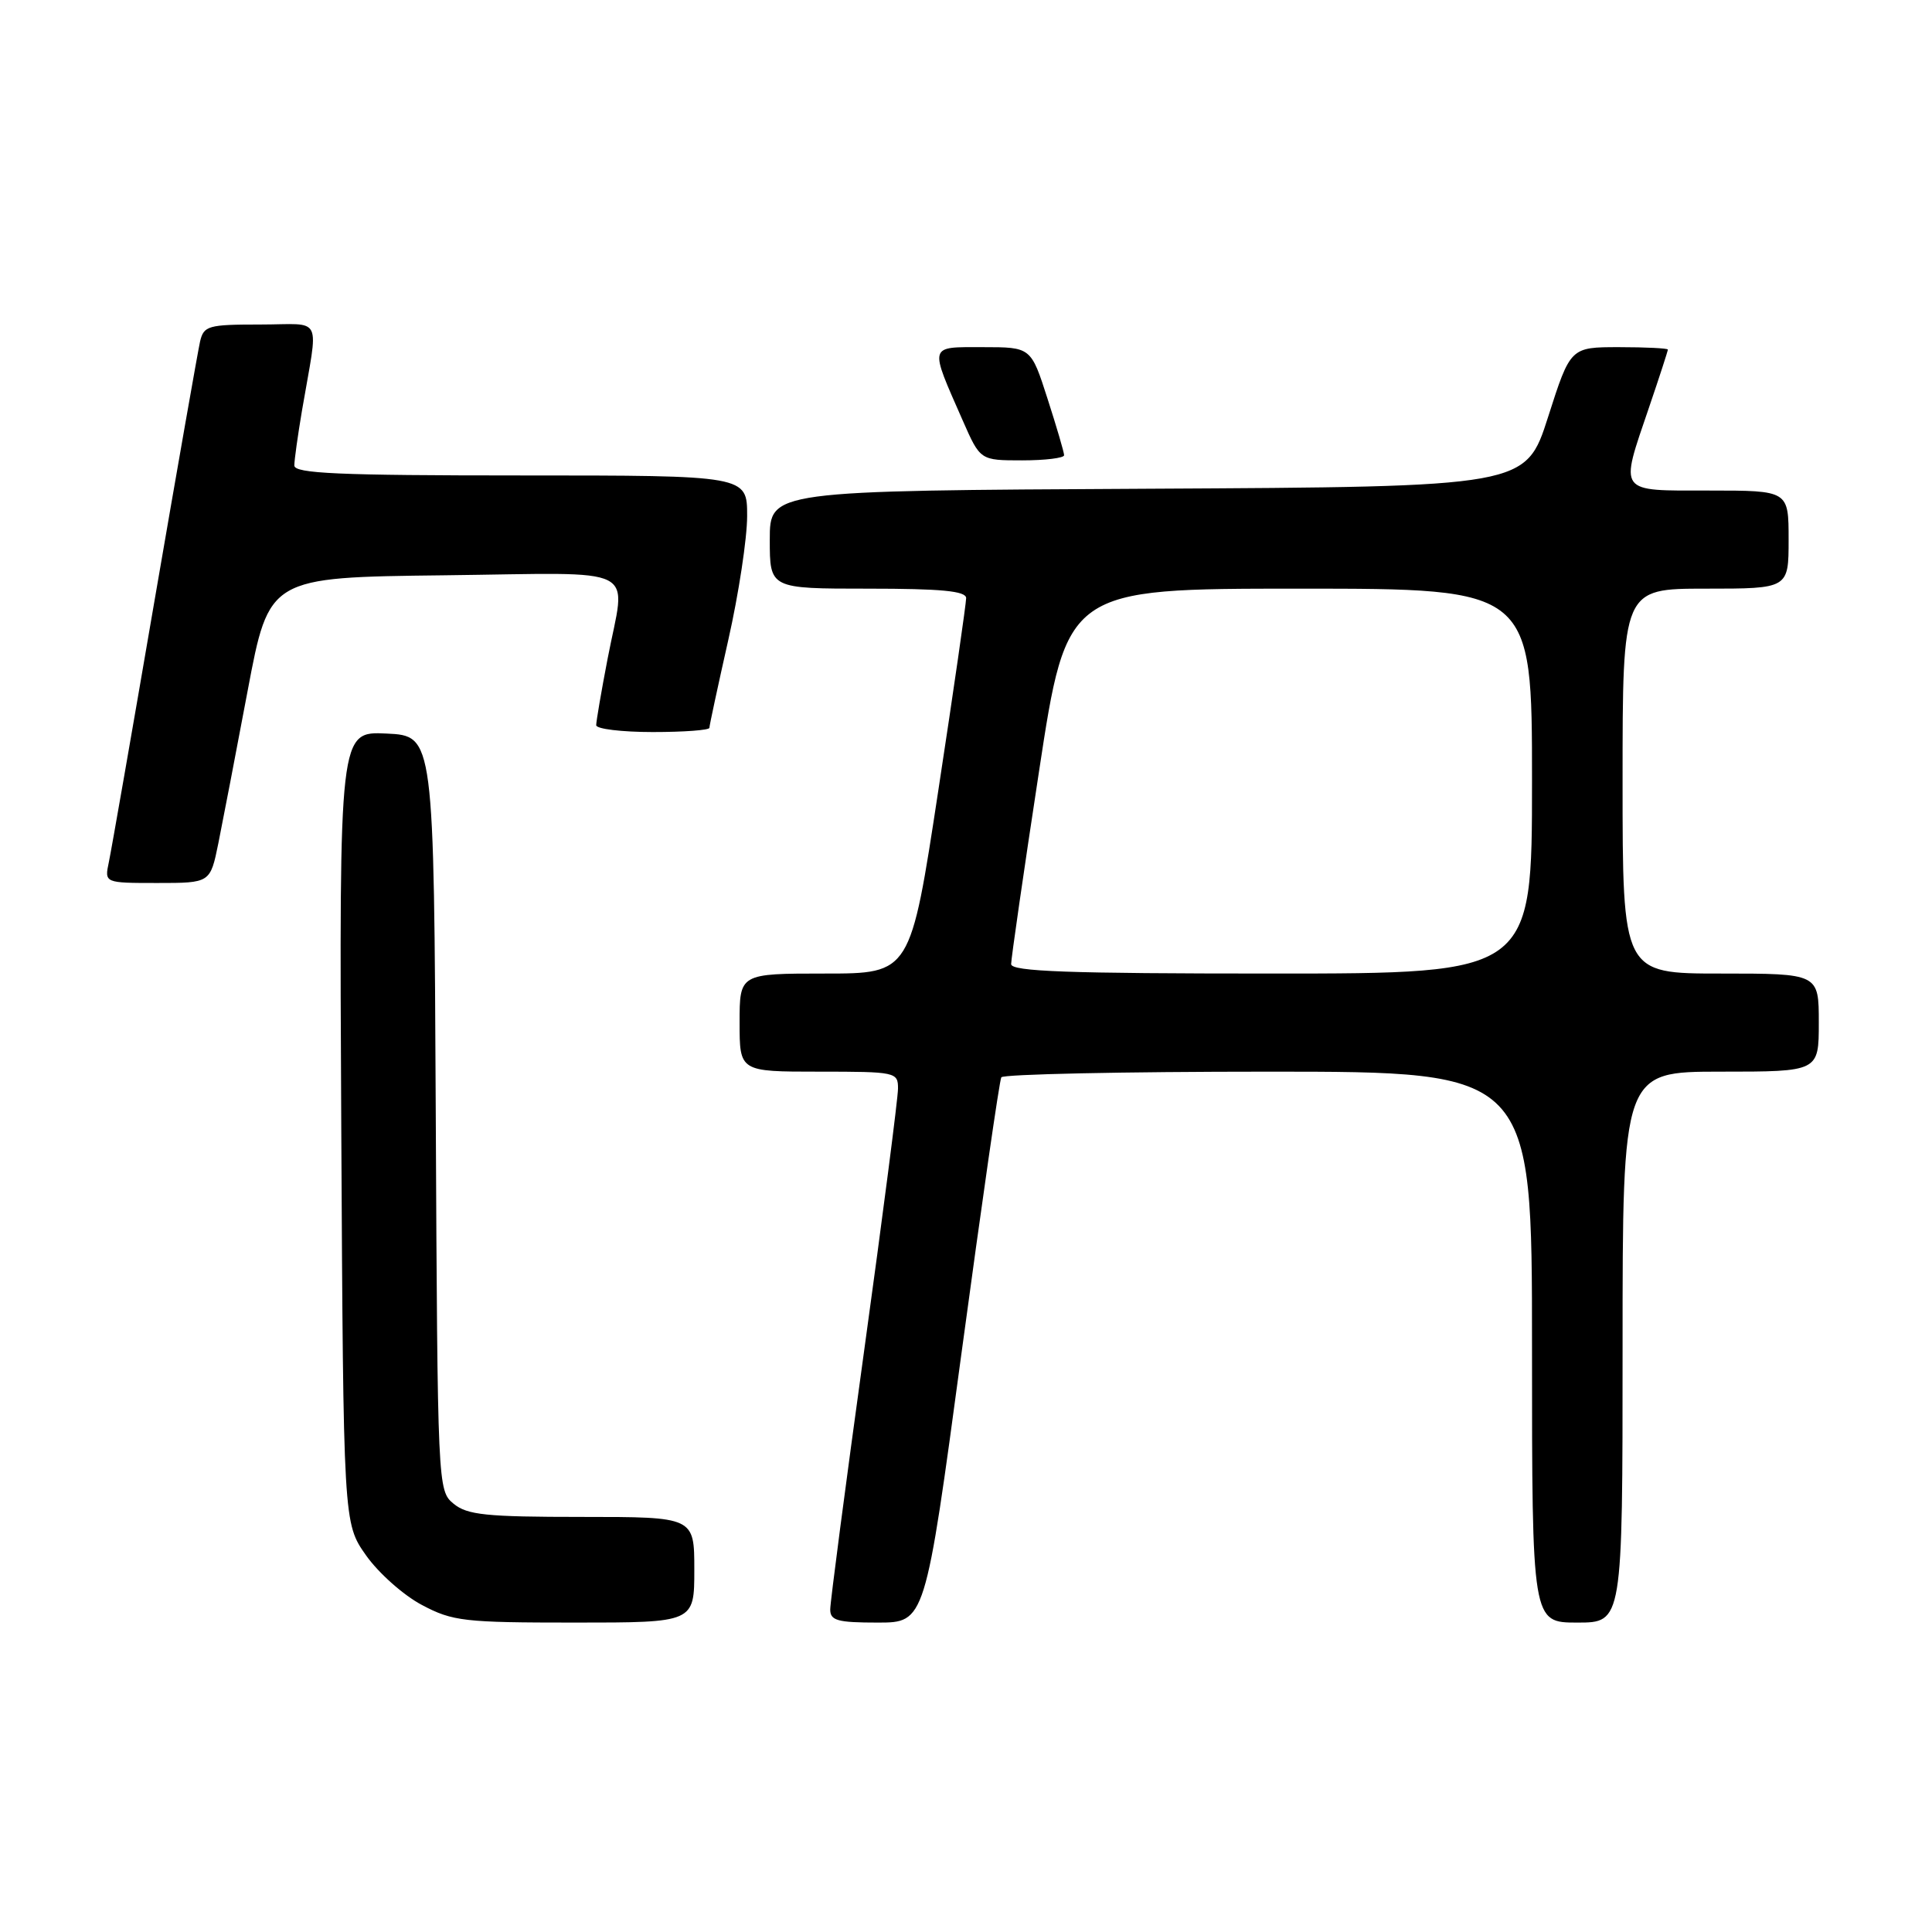 <?xml version="1.0" encoding="UTF-8" standalone="no"?>
<!DOCTYPE svg PUBLIC "-//W3C//DTD SVG 1.1//EN" "http://www.w3.org/Graphics/SVG/1.1/DTD/svg11.dtd" >
<svg xmlns="http://www.w3.org/2000/svg" xmlns:xlink="http://www.w3.org/1999/xlink" version="1.1" viewBox="0 0 256 256">
 <g >
 <path fill="currentColor"
d=" M 92.00 208.00 C 92.00 201.00 92.00 201.00 77.11 201.00 C 64.40 201.00 61.91 200.74 60.10 199.25 C 58.00 197.52 57.98 197.07 57.74 147.50 C 57.50 97.50 57.50 97.50 51.22 97.20 C 44.95 96.90 44.95 96.90 45.22 149.37 C 45.50 201.83 45.50 201.83 48.50 206.09 C 50.15 208.43 53.48 211.39 55.91 212.67 C 59.98 214.83 61.50 215.00 76.16 215.00 C 92.00 215.00 92.00 215.00 92.00 208.00 Z  M 127.41 179.25 C 130.07 159.59 132.43 143.16 132.68 142.75 C 132.92 142.34 148.84 142.00 168.06 142.00 C 203.00 142.00 203.00 142.00 203.00 178.50 C 203.00 215.00 203.00 215.00 209.00 215.00 C 215.00 215.00 215.00 215.00 215.00 178.50 C 215.00 142.00 215.00 142.00 228.00 142.00 C 241.00 142.00 241.00 142.00 241.00 135.50 C 241.00 129.00 241.00 129.00 228.00 129.00 C 215.00 129.00 215.00 129.00 215.00 103.50 C 215.00 78.00 215.00 78.00 226.00 78.00 C 237.00 78.00 237.00 78.00 237.00 71.50 C 237.00 65.00 237.00 65.00 226.50 65.00 C 214.24 65.00 214.59 65.49 218.50 54.00 C 219.88 49.96 221.00 46.50 221.00 46.32 C 221.00 46.15 218.10 46.00 214.55 46.00 C 208.09 46.00 208.09 46.00 205.13 55.25 C 202.17 64.50 202.17 64.50 152.08 64.76 C 102.00 65.02 102.00 65.02 102.00 71.51 C 102.00 78.00 102.00 78.00 115.00 78.00 C 124.72 78.00 128.00 78.31 128.02 79.25 C 128.02 79.94 126.37 91.41 124.33 104.75 C 120.64 129.00 120.64 129.00 109.32 129.00 C 98.00 129.00 98.00 129.00 98.00 135.50 C 98.00 142.00 98.00 142.00 108.50 142.00 C 118.72 142.00 119.00 142.06 118.99 144.25 C 118.99 145.49 116.97 161.12 114.50 179.00 C 112.03 196.88 110.01 212.29 110.01 213.25 C 110.00 214.73 110.96 215.00 116.29 215.00 C 122.59 215.00 122.59 215.00 127.41 179.25 Z  M 28.93 111.75 C 29.51 108.86 31.27 99.75 32.82 91.50 C 35.65 76.50 35.65 76.50 58.82 76.23 C 85.44 75.92 82.93 74.64 80.50 87.34 C 79.67 91.65 79.00 95.59 79.00 96.09 C 79.00 96.59 82.38 97.00 86.50 97.00 C 90.62 97.00 94.00 96.75 94.00 96.44 C 94.00 96.13 95.13 90.90 96.50 84.81 C 97.88 78.71 99.00 71.32 99.00 68.37 C 99.00 63.00 99.00 63.00 69.00 63.00 C 44.86 63.00 39.00 62.74 39.00 61.68 C 39.00 60.96 39.46 57.70 40.01 54.43 C 42.22 41.46 42.96 43.00 34.49 43.00 C 27.58 43.00 27.00 43.16 26.51 45.25 C 26.23 46.49 23.52 61.90 20.49 79.50 C 17.47 97.10 14.74 112.74 14.42 114.25 C 13.84 117.00 13.84 117.00 20.85 117.00 C 27.86 117.00 27.86 117.00 28.93 111.75 Z  M 141.00 60.32 C 141.00 59.95 140.01 56.57 138.80 52.82 C 136.61 46.00 136.61 46.00 130.24 46.00 C 122.98 46.00 123.10 45.56 127.58 55.75 C 129.89 61.00 129.89 61.00 135.44 61.00 C 138.50 61.00 141.00 60.69 141.00 60.32 Z  M 133.98 127.75 C 133.98 127.06 135.63 115.59 137.67 102.25 C 141.36 78.00 141.36 78.00 172.18 78.00 C 203.00 78.00 203.00 78.00 203.00 103.50 C 203.00 129.00 203.00 129.00 168.50 129.00 C 141.58 129.00 134.00 128.73 133.98 127.75 Z "/>
</g>
</svg>